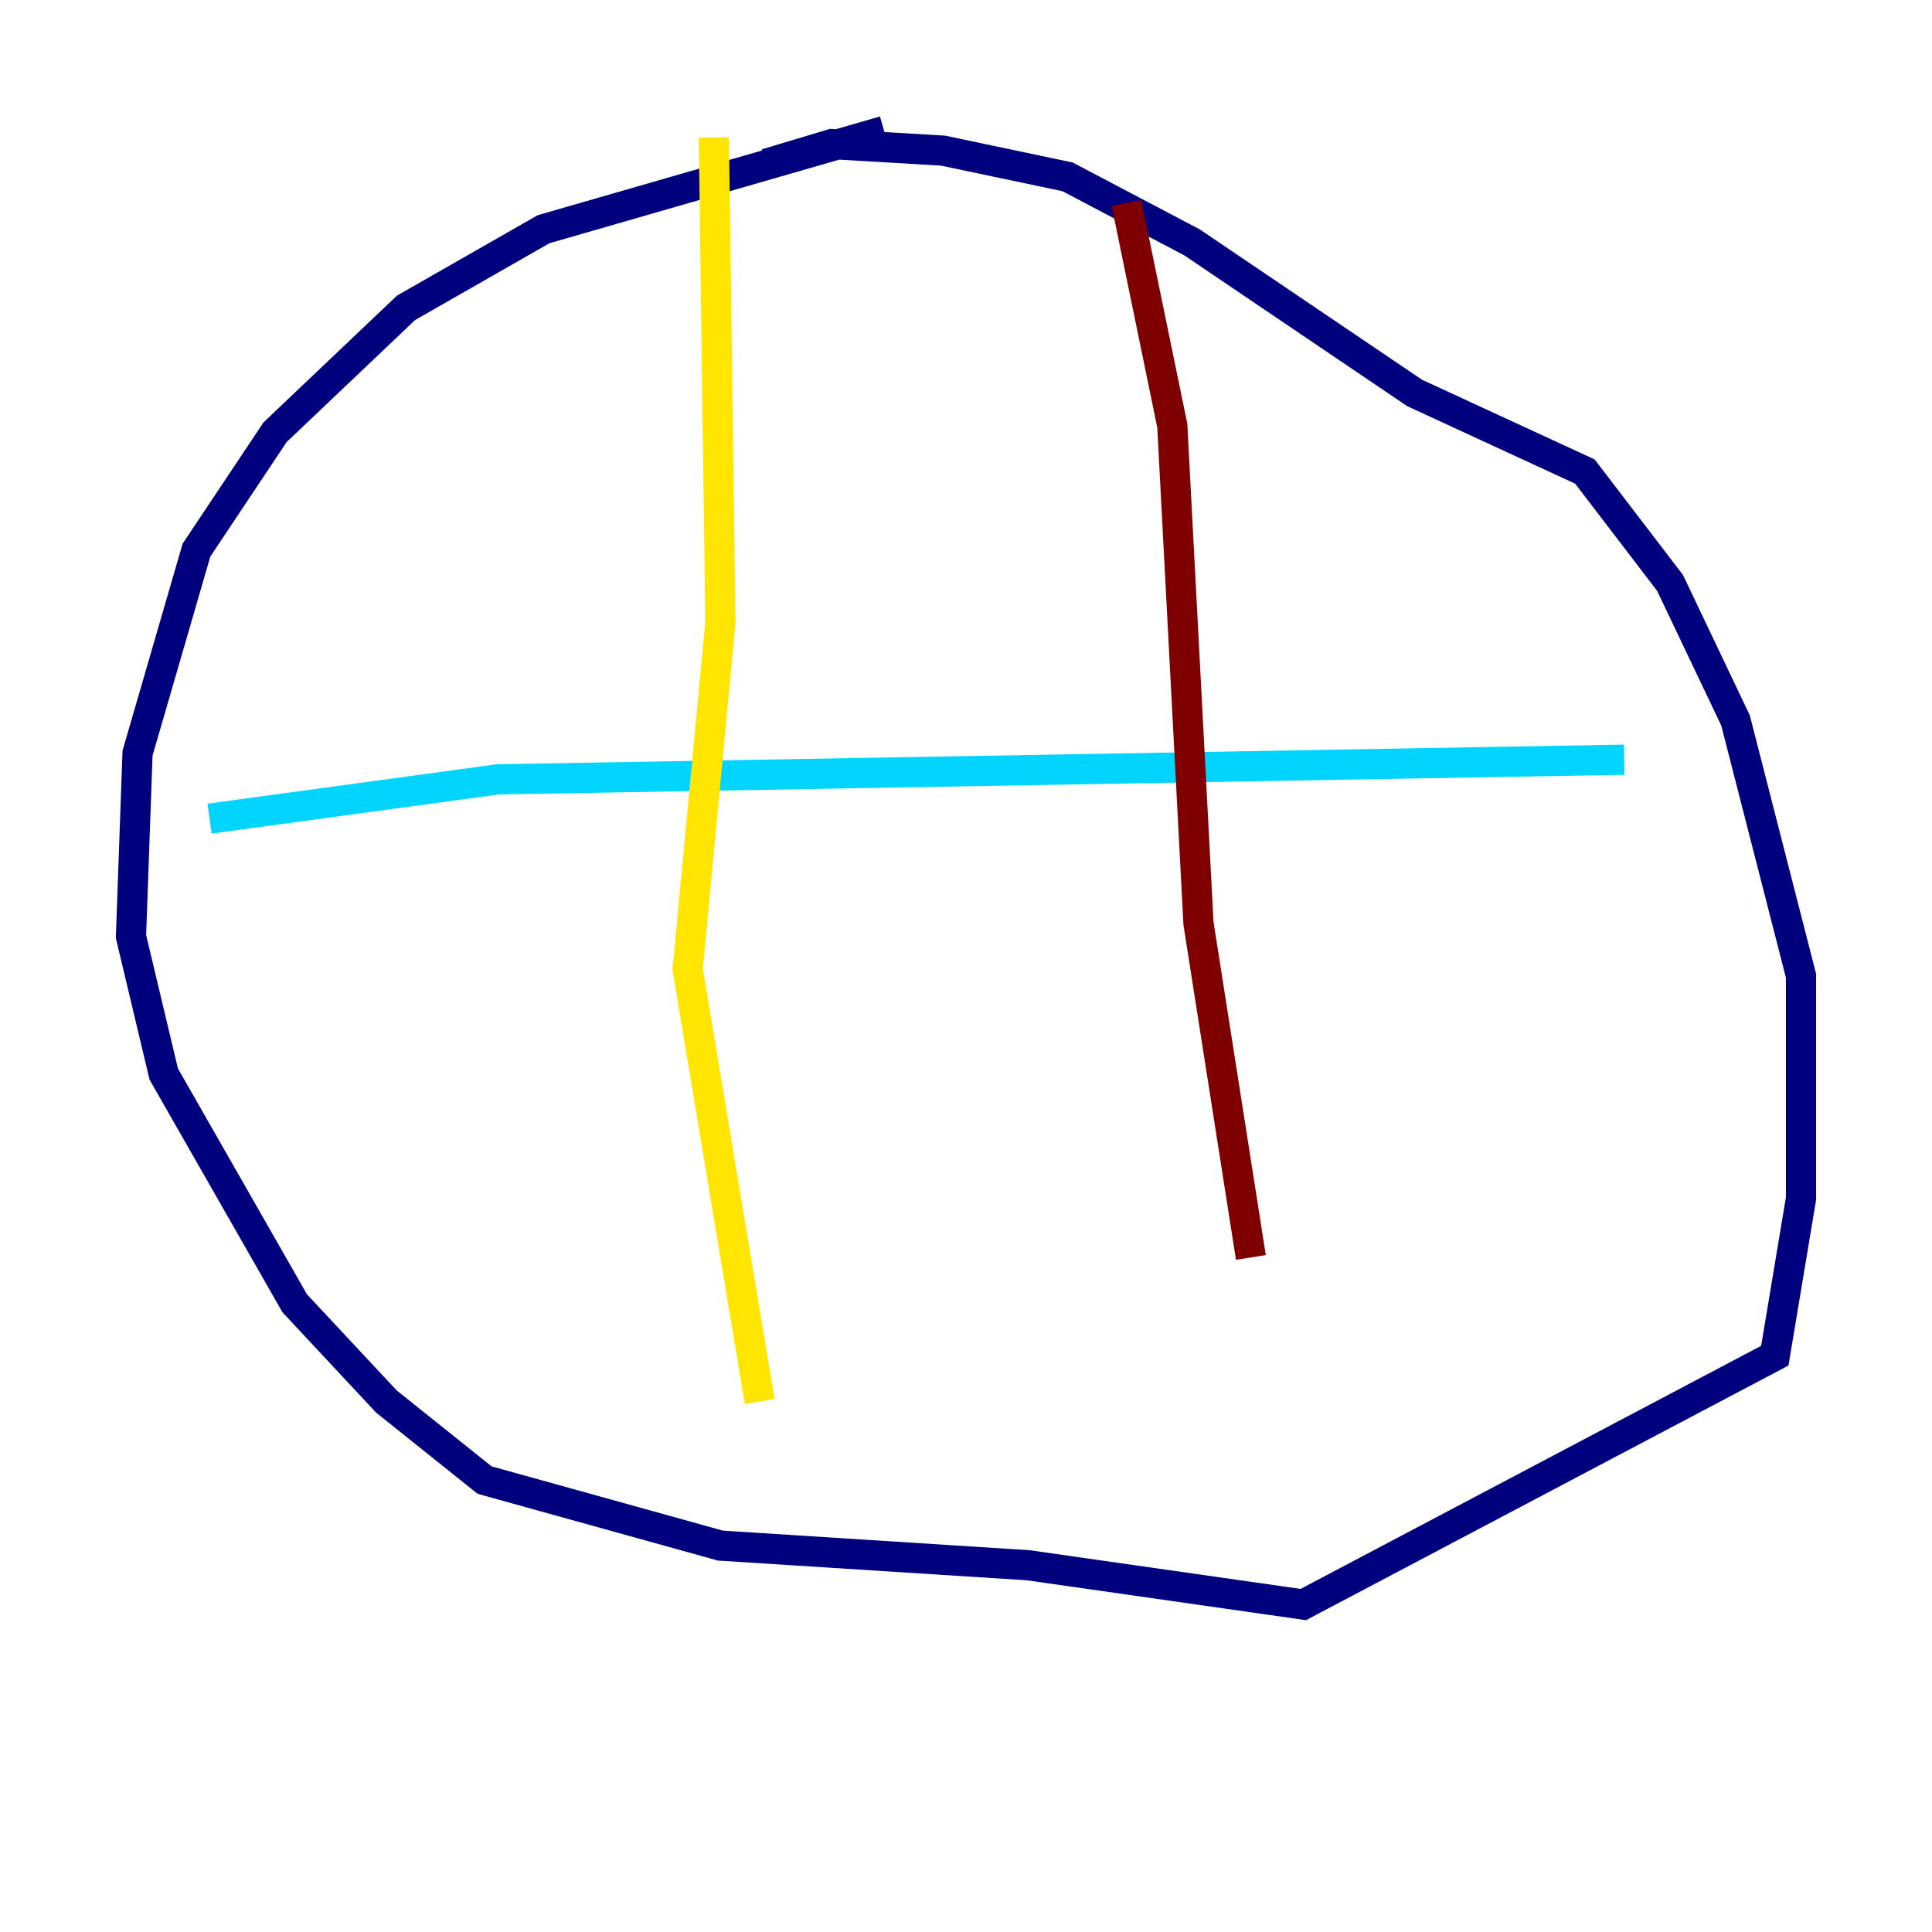 <?xml version="1.0" encoding="utf-8" ?>
<svg baseProfile="tiny" height="128" version="1.2" viewBox="0,0,128,128" width="128" xmlns="http://www.w3.org/2000/svg" xmlns:ev="http://www.w3.org/2001/xml-events" xmlns:xlink="http://www.w3.org/1999/xlink"><defs /><polyline fill="none" points="58.576,8.678 36.014,15.186 26.902,20.393 18.224,28.637 13.017,36.447 9.112,49.898 8.678,62.047 10.848,71.159 19.525,86.346 25.6,92.854 32.108,98.061 47.729,102.4 68.122,103.702 86.346,106.305 117.586,89.817 119.322,79.403 119.322,64.651 114.983,47.729 110.644,38.617 105.003,31.241 93.722,26.034 78.969,16.054 70.725,11.715 62.481,9.98 55.105,9.546 50.766,10.848" stroke="#00007f" stroke-width="2" /><polyline fill="none" points="13.885,54.237 32.976,51.634 107.607,50.332" stroke="#00d4ff" stroke-width="2" /><polyline fill="none" points="47.295,9.112 47.729,41.22 45.559,64.217 50.332,92.854" stroke="#ffe500" stroke-width="2" /><polyline fill="none" points="74.63,13.451 77.668,28.203 79.403,61.18 82.875,83.308" stroke="#7f0000" stroke-width="2" /></svg>